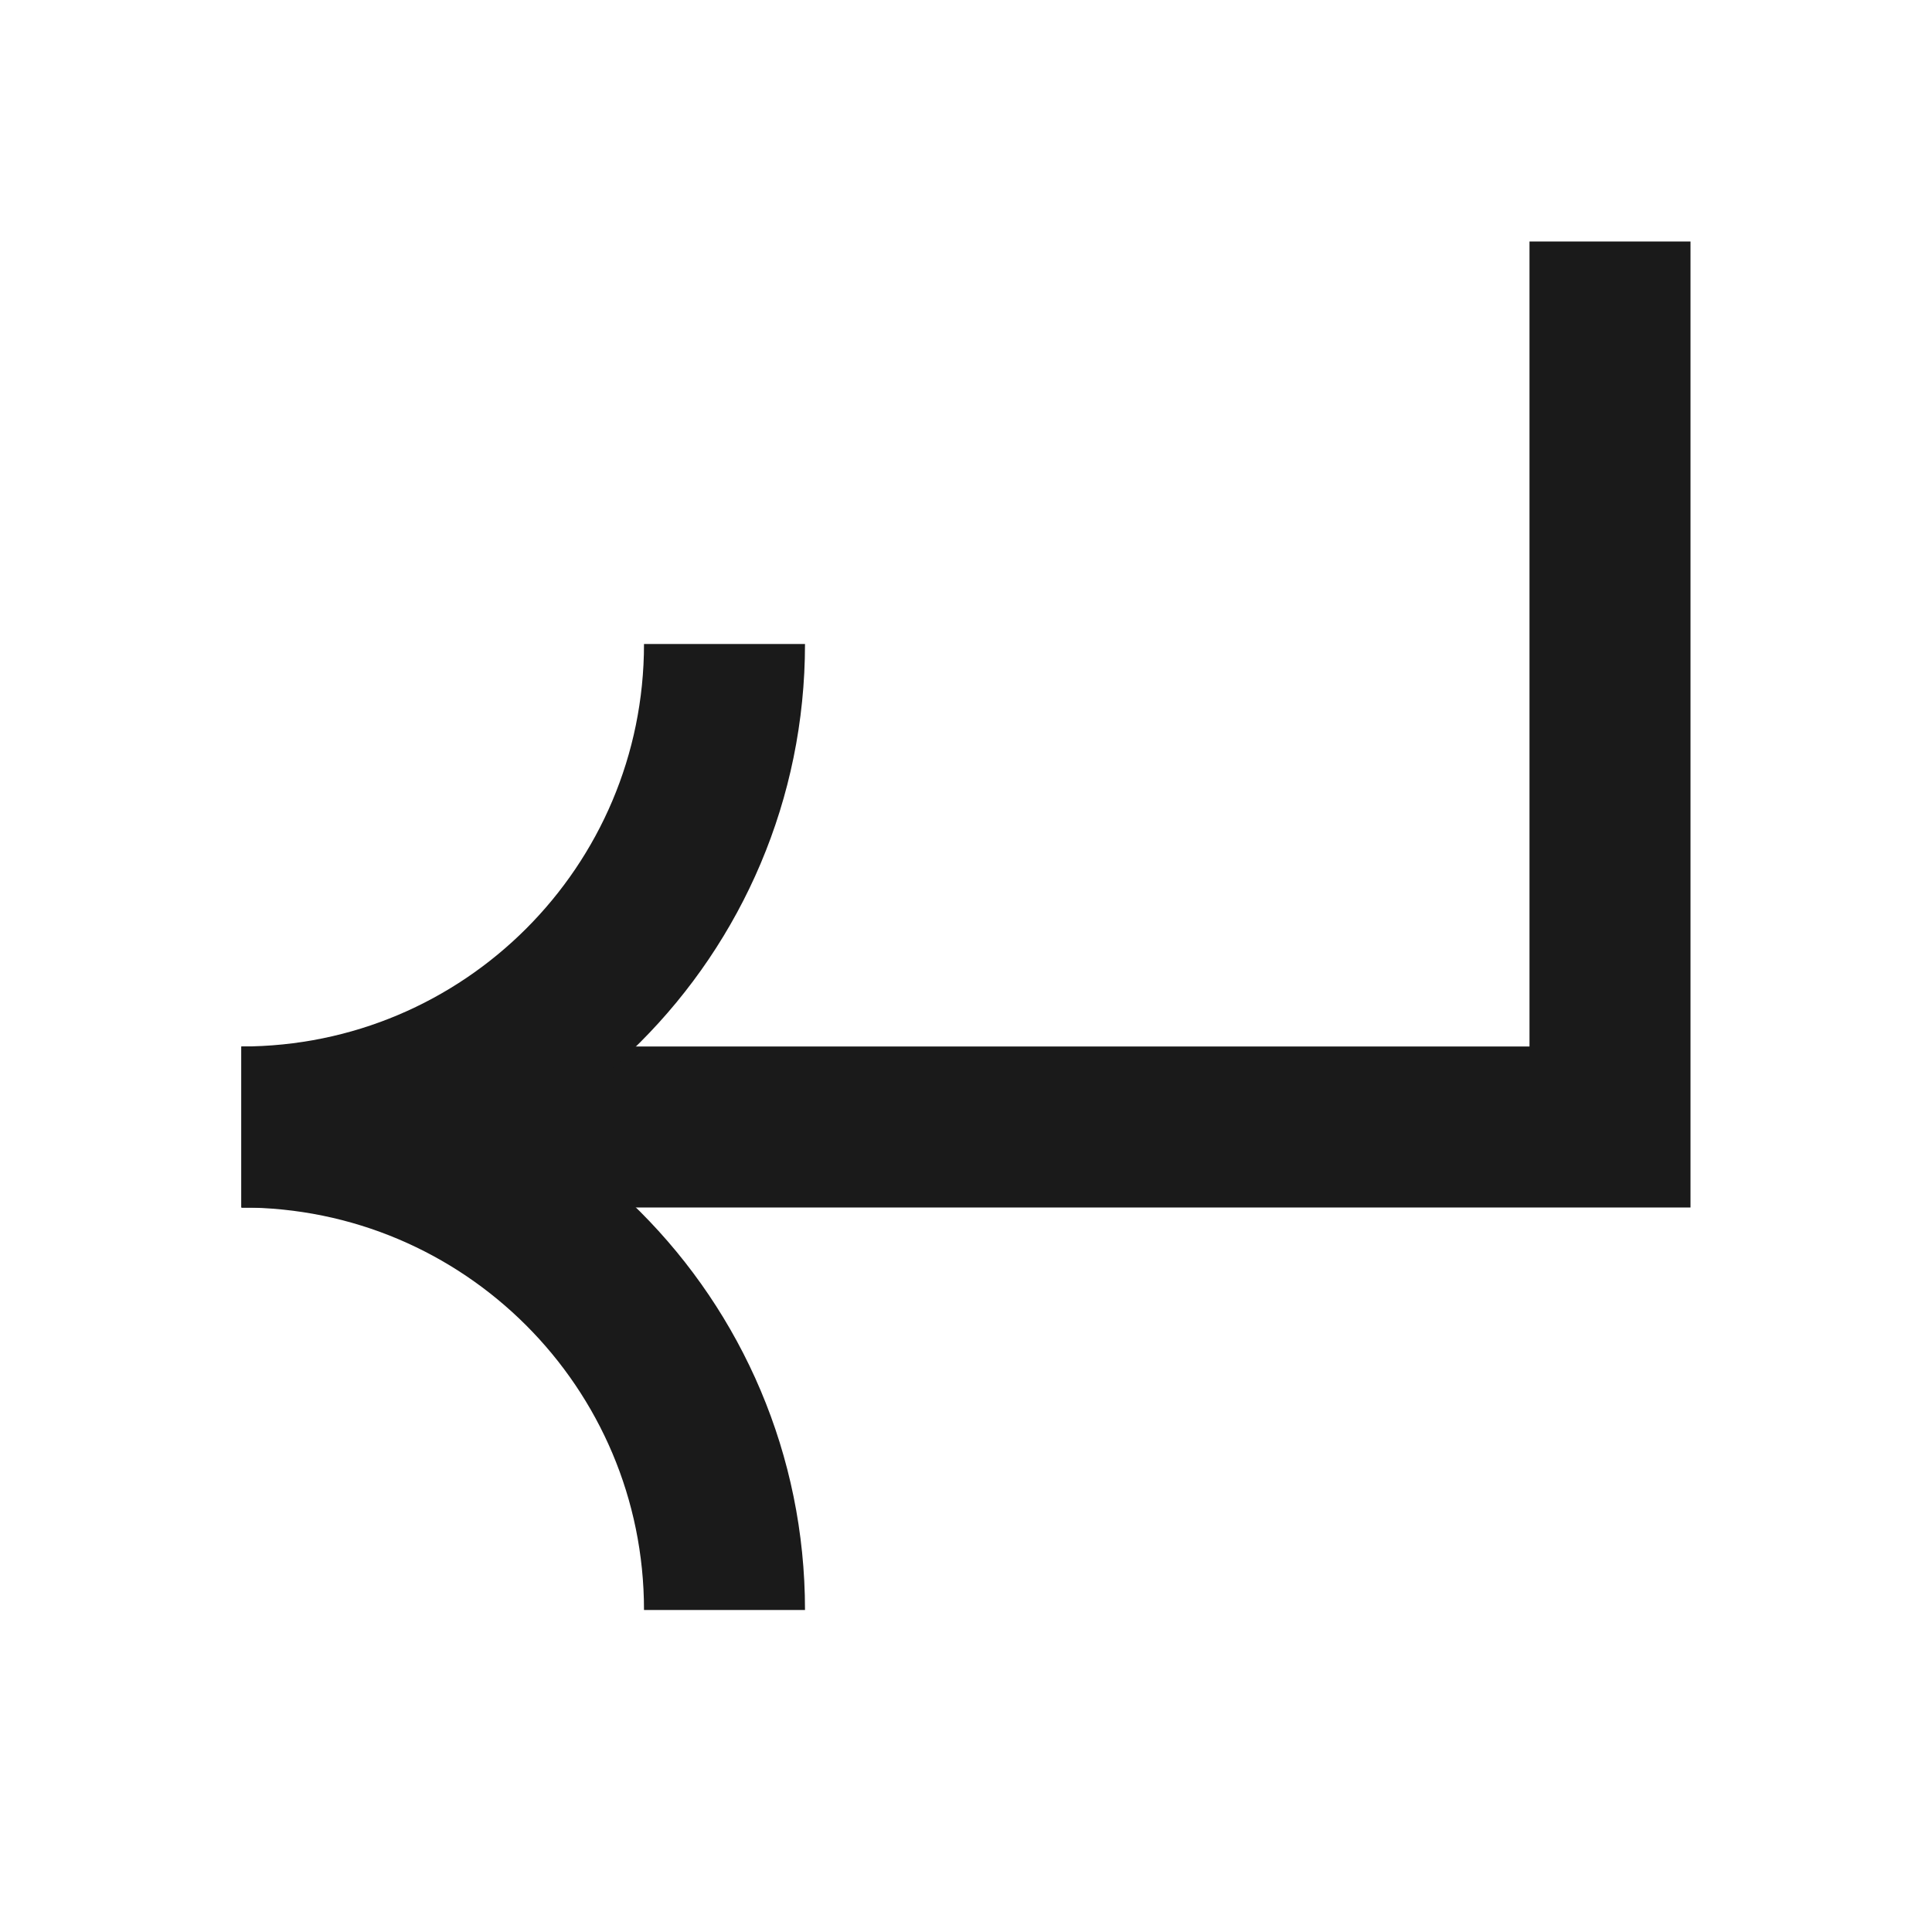 <svg width="24" height="24" viewBox="0 0 24 24" fill="none" xmlns="http://www.w3.org/2000/svg">
<path d="M20 4V14L4 14" stroke="#1A1A1A" stroke-width="2" stroke-linecap="square"/>
<path d="M3 14C6.315 14 9 16.685 9 20" stroke="#1A1A1A" stroke-width="2" stroke-miterlimit="10"/>
<path d="M9 8C9 11.315 6.315 14 3 14" stroke="#1A1A1A" stroke-width="2" stroke-miterlimit="10"/>
</svg>
